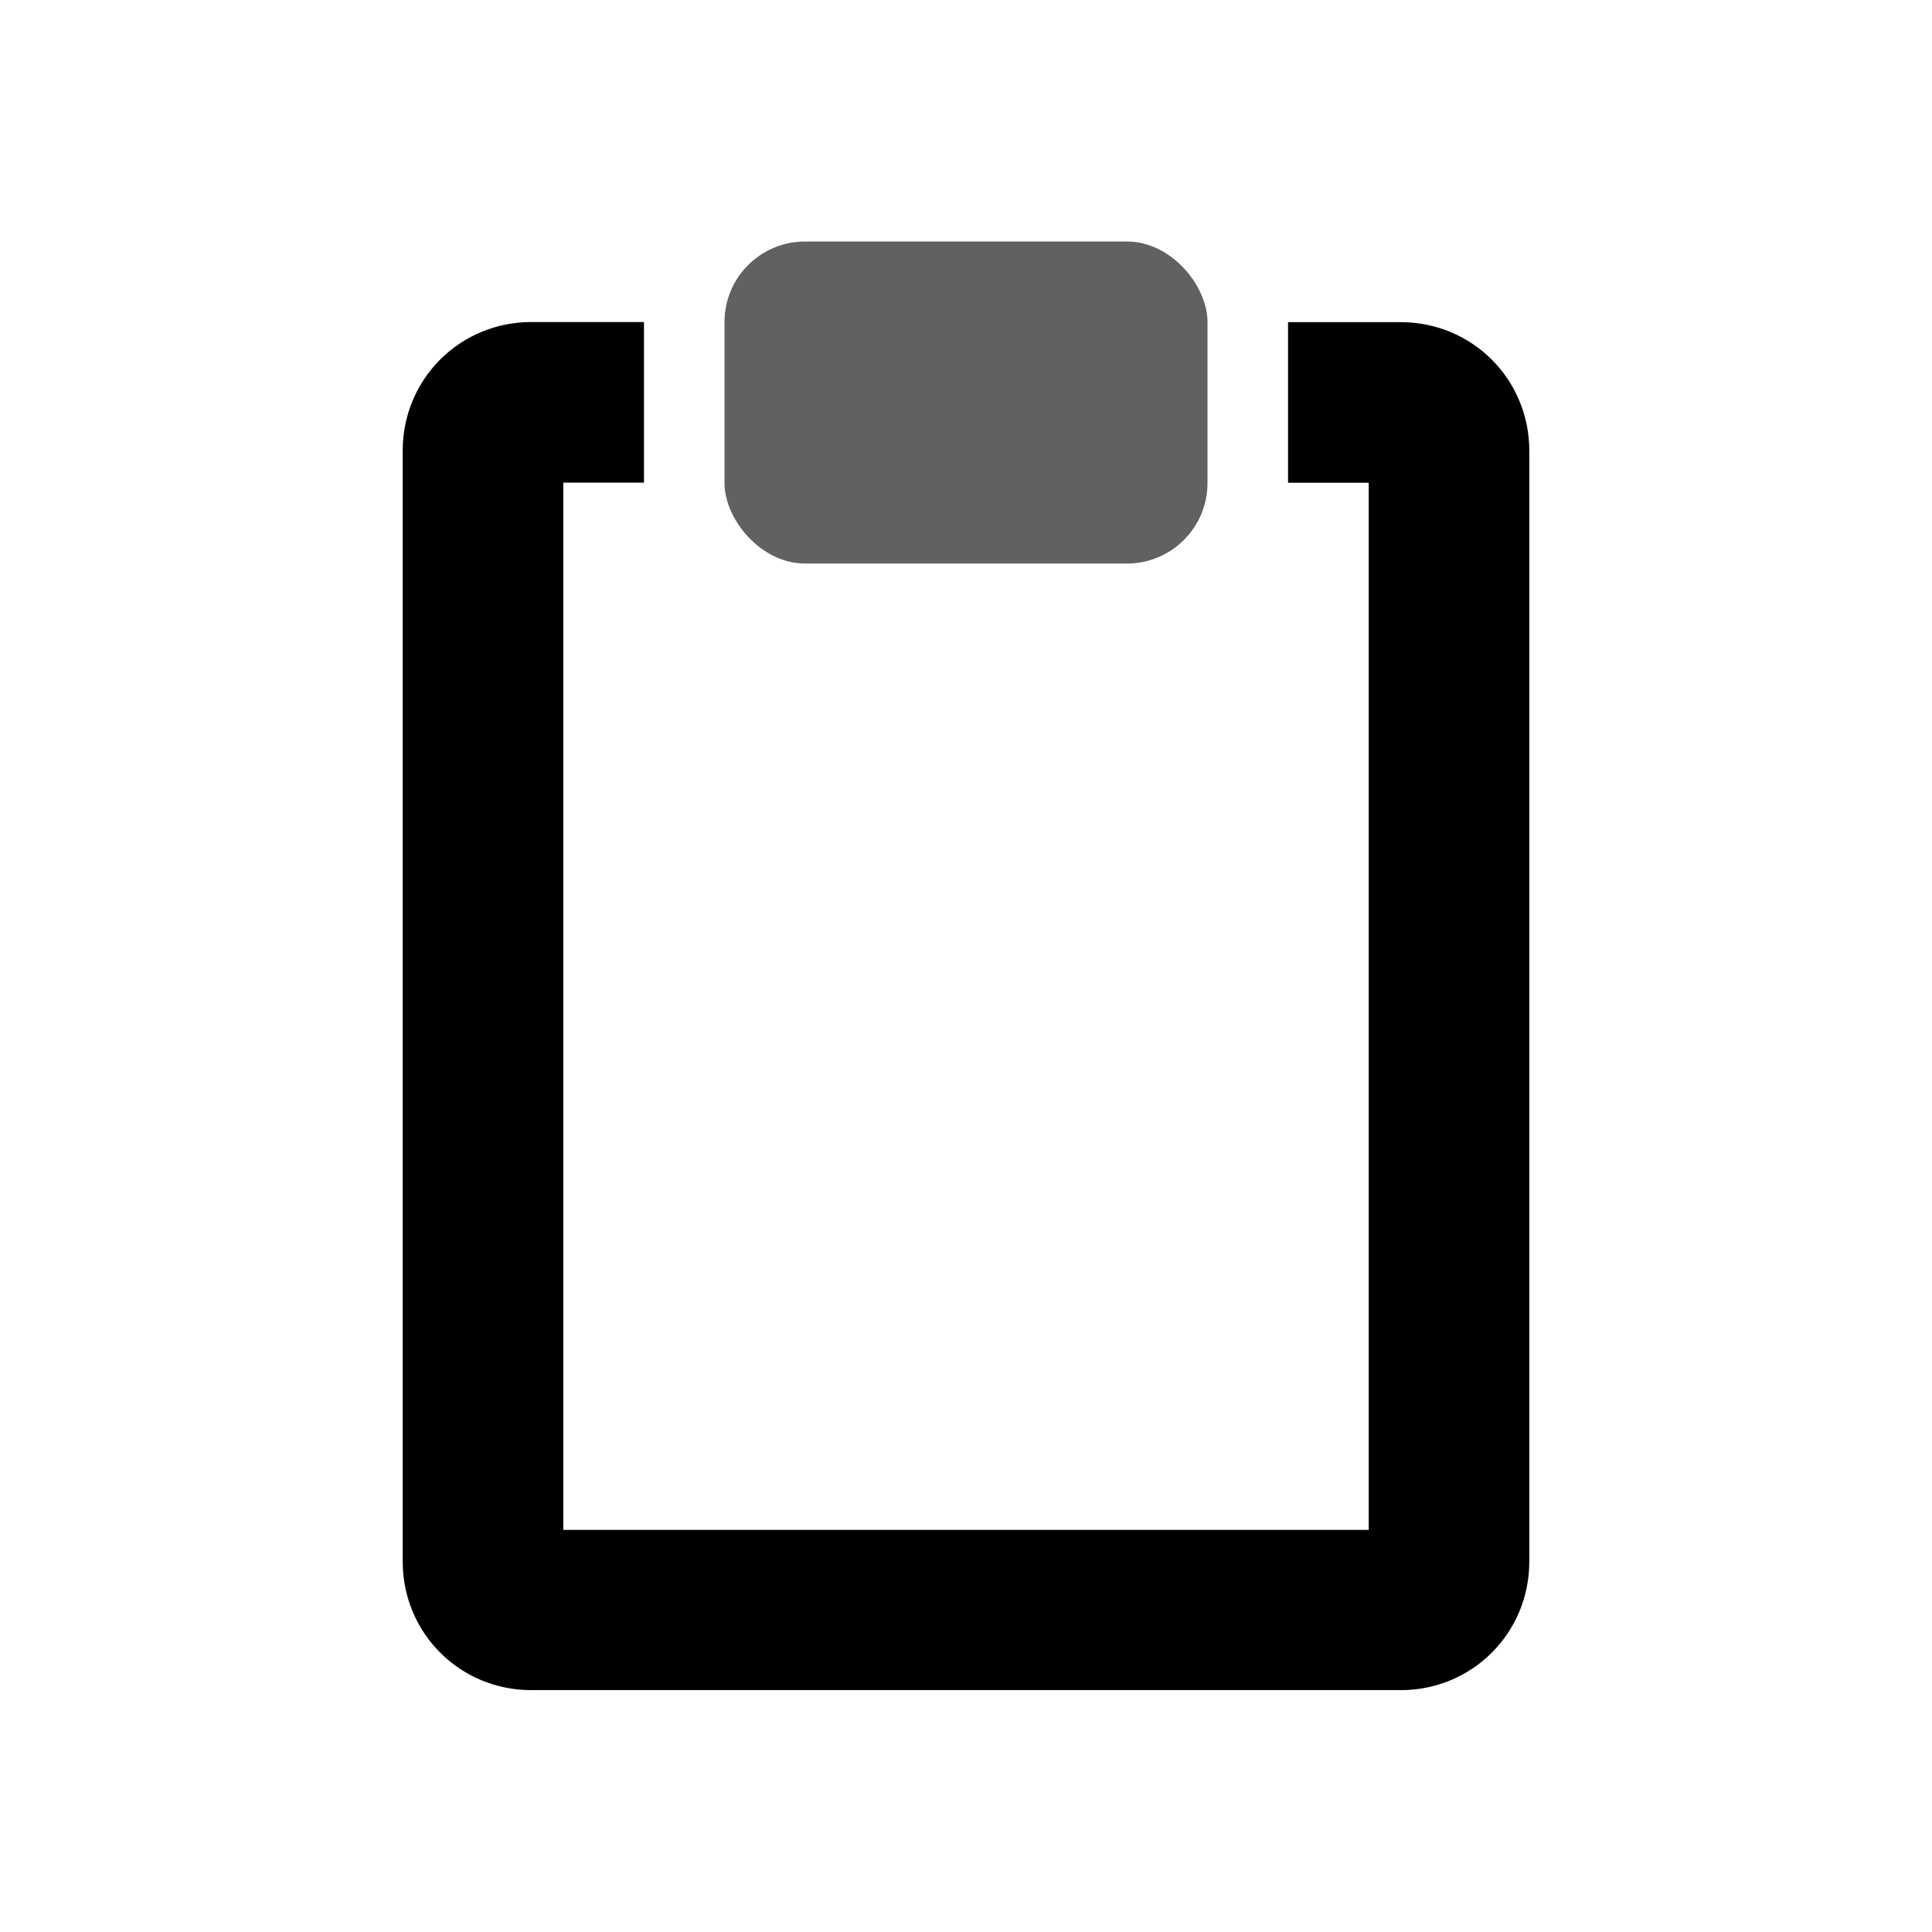 <?xml version="1.0" encoding="UTF-8" standalone="no"?>
<svg
   xmlns:dc="http://purl.org/dc/elements/1.1/"
   xmlns:cc="http://creativecommons.org/ns#"
   xmlns:rdf="http://www.w3.org/1999/02/22-rdf-syntax-ns#"
   xmlns:svg="http://www.w3.org/2000/svg"
   xmlns="http://www.w3.org/2000/svg"
   xmlns:sodipodi="http://sodipodi.sourceforge.net/DTD/sodipodi-0.dtd"
   xmlns:inkscape="http://www.inkscape.org/namespaces/inkscape"
   inkscape:version="1.0.1 (3bc2e813f5, 2020-09-07)"
   sodipodi:docname="edit-paste-style-symbolic.svg"
   viewBox="0 0 16 16"
   height="16"
   width="16"
   id="svg1"
   version="1.1">
  <defs
     id="defs7578">
    <inkscape:path-effect
       effect="fillet_chamfer"
       id="path-effect843"
       is_visible="true"
       lpeversion="1"
       satellites_param="F,0,0,1,0,0,0,1 @ F,0,0,1,0,0.4,0,1 @ F,0,0,1,0,0.4,0,1 @ F,0,0,1,0,0.4,0,1 @ F,0,0,1,0,0.4,0,1 @ F,0,0,1,0,0,0,1"
       unit="px"
       method="auto"
       mode="F"
       radius="0.4"
       chamfer_steps="1"
       flexible="false"
       use_knot_distance="true"
       apply_no_radius="true"
       apply_with_radius="true"
       only_selected="false"
       hide_knots="false" />
    <inkscape:path-effect
       effect="join_type"
       id="path-effect846"
       is_visible="true"
       lpeversion="1"
       linecap_type="butt"
       line_width="1.33"
       linejoin_type="extrp_arc"
       miter_limit="100"
       attempt_force_join="true" />
  </defs>
  <style
     id="s0">
.success { fill:#009909; }
.warning { fill:#FF1990; }
.warning { fill:#00AAFF; }
</style>
  <style
     id="s2">
@import '../../highlights.css';
</style>
  <sodipodi:namedview
     inkscape:document-rotation="0"
     inkscape:current-layer="svg1"
     inkscape:window-maximized="1"
     inkscape:window-y="-9"
     inkscape:window-x="-9"
     inkscape:window-height="1013"
     inkscape:window-width="1920"
     inkscape:cy="3.0963852"
     inkscape:cx="18.774635"
     inkscape:zoom="29.375"
     showgrid="true"
     id="namedview"
     guidetolerance="10"
     gridtolerance="10"
     objecttolerance="10"
     showguides="false">
    <inkscape:grid
       id="grid"
       type="xygrid"
       spacingx="0.667"
       spacingy="0.667" />
  </sodipodi:namedview>
  <rect
     id="rect838"
     width="4"
     height="2.667"
     x="6"
     y="2"
     ry="0.667"
     class="base"
     style="fill:#616161;stroke-width:1.155" />
  <path
     style="fill:#000000;fill-rule:nonzero;stroke:none;stroke-width:1px;stroke-linecap:butt;stroke-linejoin:miter;stroke-opacity:1"
     d="m 10.667,3.998 h 0.933 c 0,0 -0.042,-0.003 -0.042,-0.003 0,0 -0.037,-0.009 -0.037,-0.009 0,0 -0.032,-0.012 -0.032,-0.012 0,0 -0.027,-0.014 -0.027,-0.014 0,0 -0.022,-0.015 -0.022,-0.015 0,0 -0.018,-0.015 -0.018,-0.015 0,0 -0.015,-0.015 -0.015,-0.015 0,0 -0.013,-0.014 -0.013,-0.014 0,0 -0.059,-0.167 -0.059,-0.167 v 9.2 c 0,0 0.059,-0.167 0.059,-0.167 0,0 0.013,-0.014 0.013,-0.014 0,0 0.015,-0.015 0.015,-0.015 0,0 0.018,-0.015 0.018,-0.015 0,0 0.022,-0.015 0.022,-0.015 0,0 0.027,-0.014 0.027,-0.014 0,0 0.032,-0.012 0.032,-0.012 0,0 0.037,-0.009 0.037,-0.009 0,0 0.042,-0.003 0.042,-0.003 h -7.2 c 0,0 0.042,0.003 0.042,0.003 0,0 0.037,0.009 0.037,0.009 0,0 0.032,0.012 0.032,0.012 0,0 0.027,0.014 0.027,0.014 0,0 0.022,0.015 0.022,0.015 0,0 0.018,0.015 0.018,0.015 0,0 0.015,0.015 0.015,0.015 0,0 0.013,0.014 0.013,0.014 0,0 0.059,0.167 0.059,0.167 V 3.733 c 0,0 -0.059,0.167 -0.059,0.167 0,0 -0.013,0.014 -0.013,0.014 0,0 -0.015,0.015 -0.015,0.015 0,0 -0.018,0.015 -0.018,0.015 0,0 -0.022,0.015 -0.022,0.015 0,0 -0.027,0.014 -0.027,0.014 0,0 -0.032,0.012 -0.032,0.012 0,0 -0.037,0.009 -0.037,0.009 0,0 -0.042,0.003 -0.042,0.003 h 0.933 v -1.33 l -0.933,0 c -0.592,0 -1.065,0.473 -1.065,1.065 v 9.2 c 0,0.592 0.473,1.065 1.065,1.065 h 7.2 c 0.592,0 1.065,-0.473 1.065,-1.065 V 3.733 c 0,-0.592 -0.473,-1.065 -1.065,-1.065 l -0.933,0 z"
     id="path841"
     inkscape:path-effect="#path-effect843;#path-effect846"
     inkscape:original-d="m 10.666718,3.3333576 h 1.33334 V 13.333398 H 4.000018 V 3.3333576 h 1.33334"
     sodipodi:nodetypes="cccccc" />
</svg>
